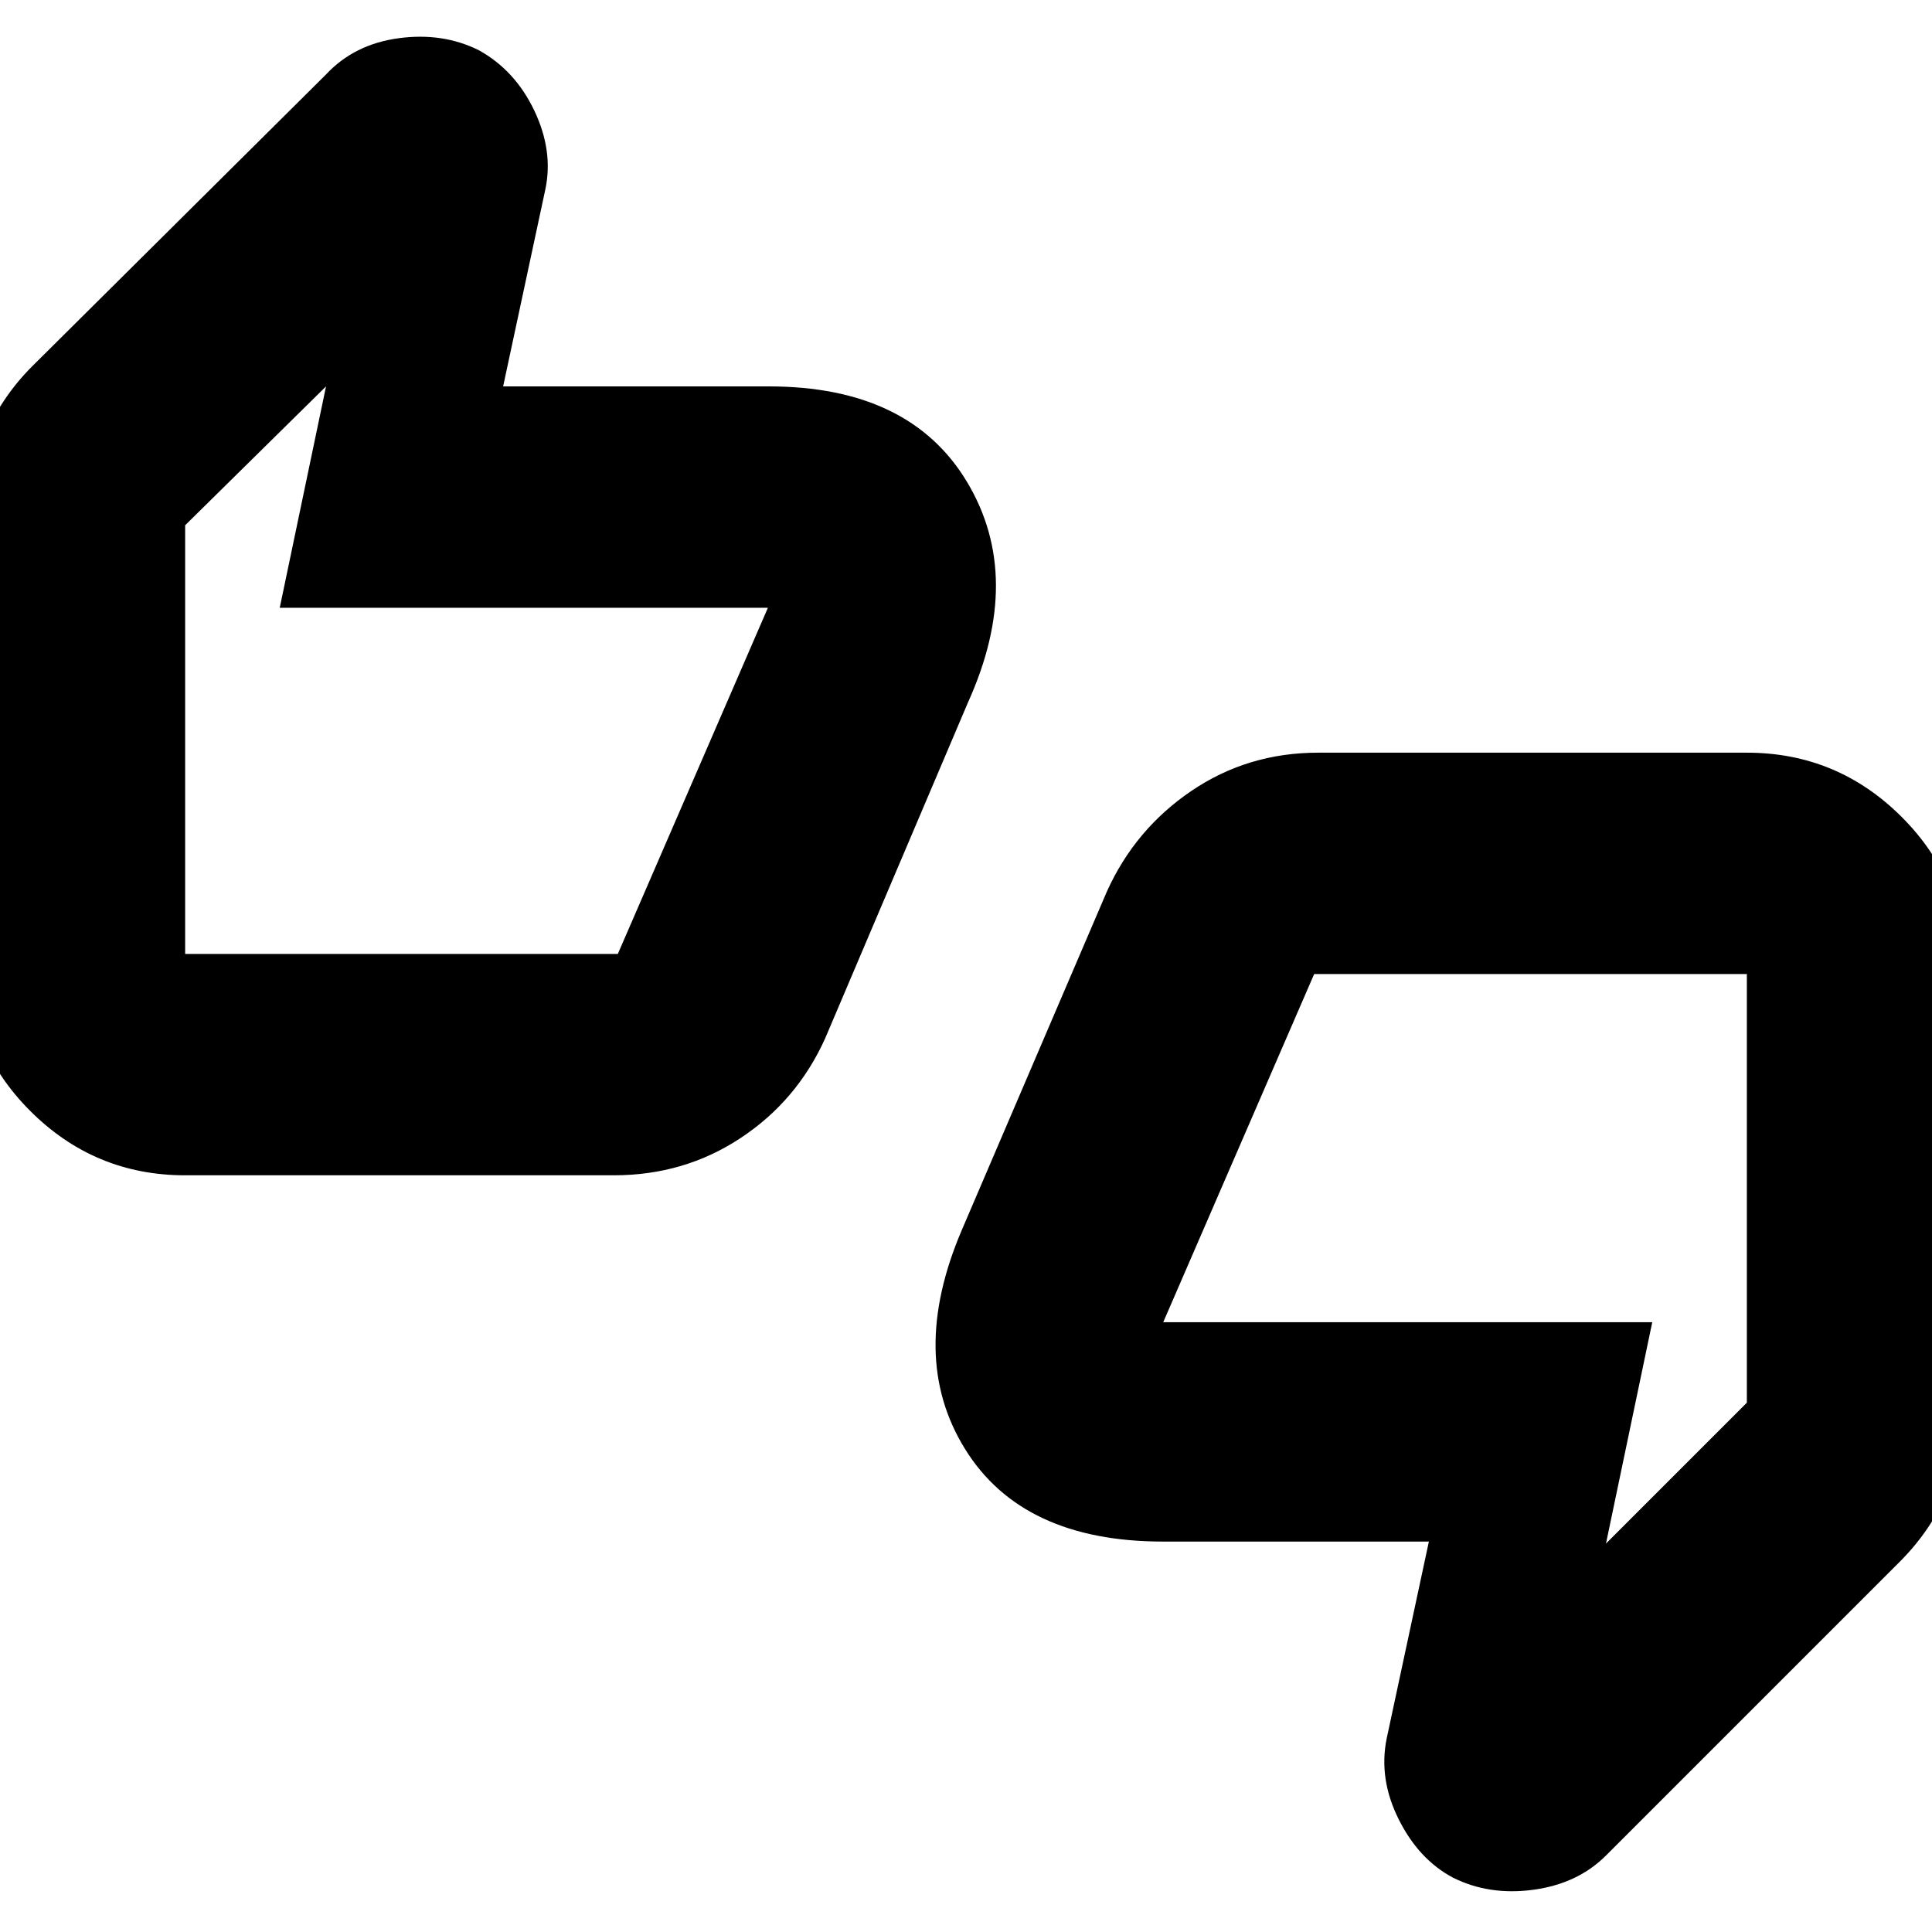 <svg xmlns="http://www.w3.org/2000/svg" height="24" width="24"><path d="M2.3 14.6Q1.175 14.6 0.375 13.8Q-0.425 13 -0.425 11.85V6.55Q-0.425 6 -0.213 5.475Q0 4.95 0.4 4.55L4.05 0.925Q4.4 0.55 4.95 0.475Q5.5 0.4 5.95 0.625Q6.4 0.875 6.638 1.375Q6.875 1.875 6.775 2.35L6.25 4.8H9.55Q11.3 4.8 12.013 5.987Q12.725 7.175 12.025 8.725L10.25 12.9Q9.9 13.675 9.2 14.137Q8.5 14.6 7.625 14.6ZM7.675 11.85 9.55 7.525V7.55Q9.55 7.55 9.55 7.55Q9.55 7.55 9.55 7.55H3.475L4.05 4.8L2.3 6.525V11.85Q2.3 11.85 2.3 11.85Q2.3 11.85 2.3 11.85ZM18.05 23.325Q17.625 23.1 17.375 22.6Q17.125 22.1 17.225 21.6L17.75 19.15H14.45Q12.7 19.15 11.988 18Q11.275 16.85 11.95 15.275L13.75 11.075Q14.1 10.3 14.8 9.825Q15.5 9.35 16.375 9.35H21.7Q22.825 9.35 23.625 10.15Q24.425 10.95 24.425 12.1V17.4Q24.425 17.975 24.212 18.488Q24 19 23.6 19.4L19.95 23.05Q19.6 23.4 19.05 23.475Q18.5 23.55 18.05 23.325ZM16.325 12.1 14.45 16.425Q14.45 16.425 14.45 16.425Q14.45 16.425 14.45 16.425H20.525L19.95 19.175L21.7 17.425V12.1Q21.7 12.1 21.7 12.1Q21.7 12.1 21.7 12.1ZM2.3 11.85V6.525V7.55Q2.3 7.55 2.3 7.55Q2.3 7.55 2.3 7.55V7.525V11.85Q2.3 11.85 2.3 11.85Q2.3 11.85 2.3 11.85ZM21.7 12.1V17.425V16.425Q21.7 16.425 21.7 16.425Q21.7 16.425 21.7 16.425V12.1Q21.7 12.1 21.7 12.1Q21.7 12.1 21.7 12.1Z"/></svg>